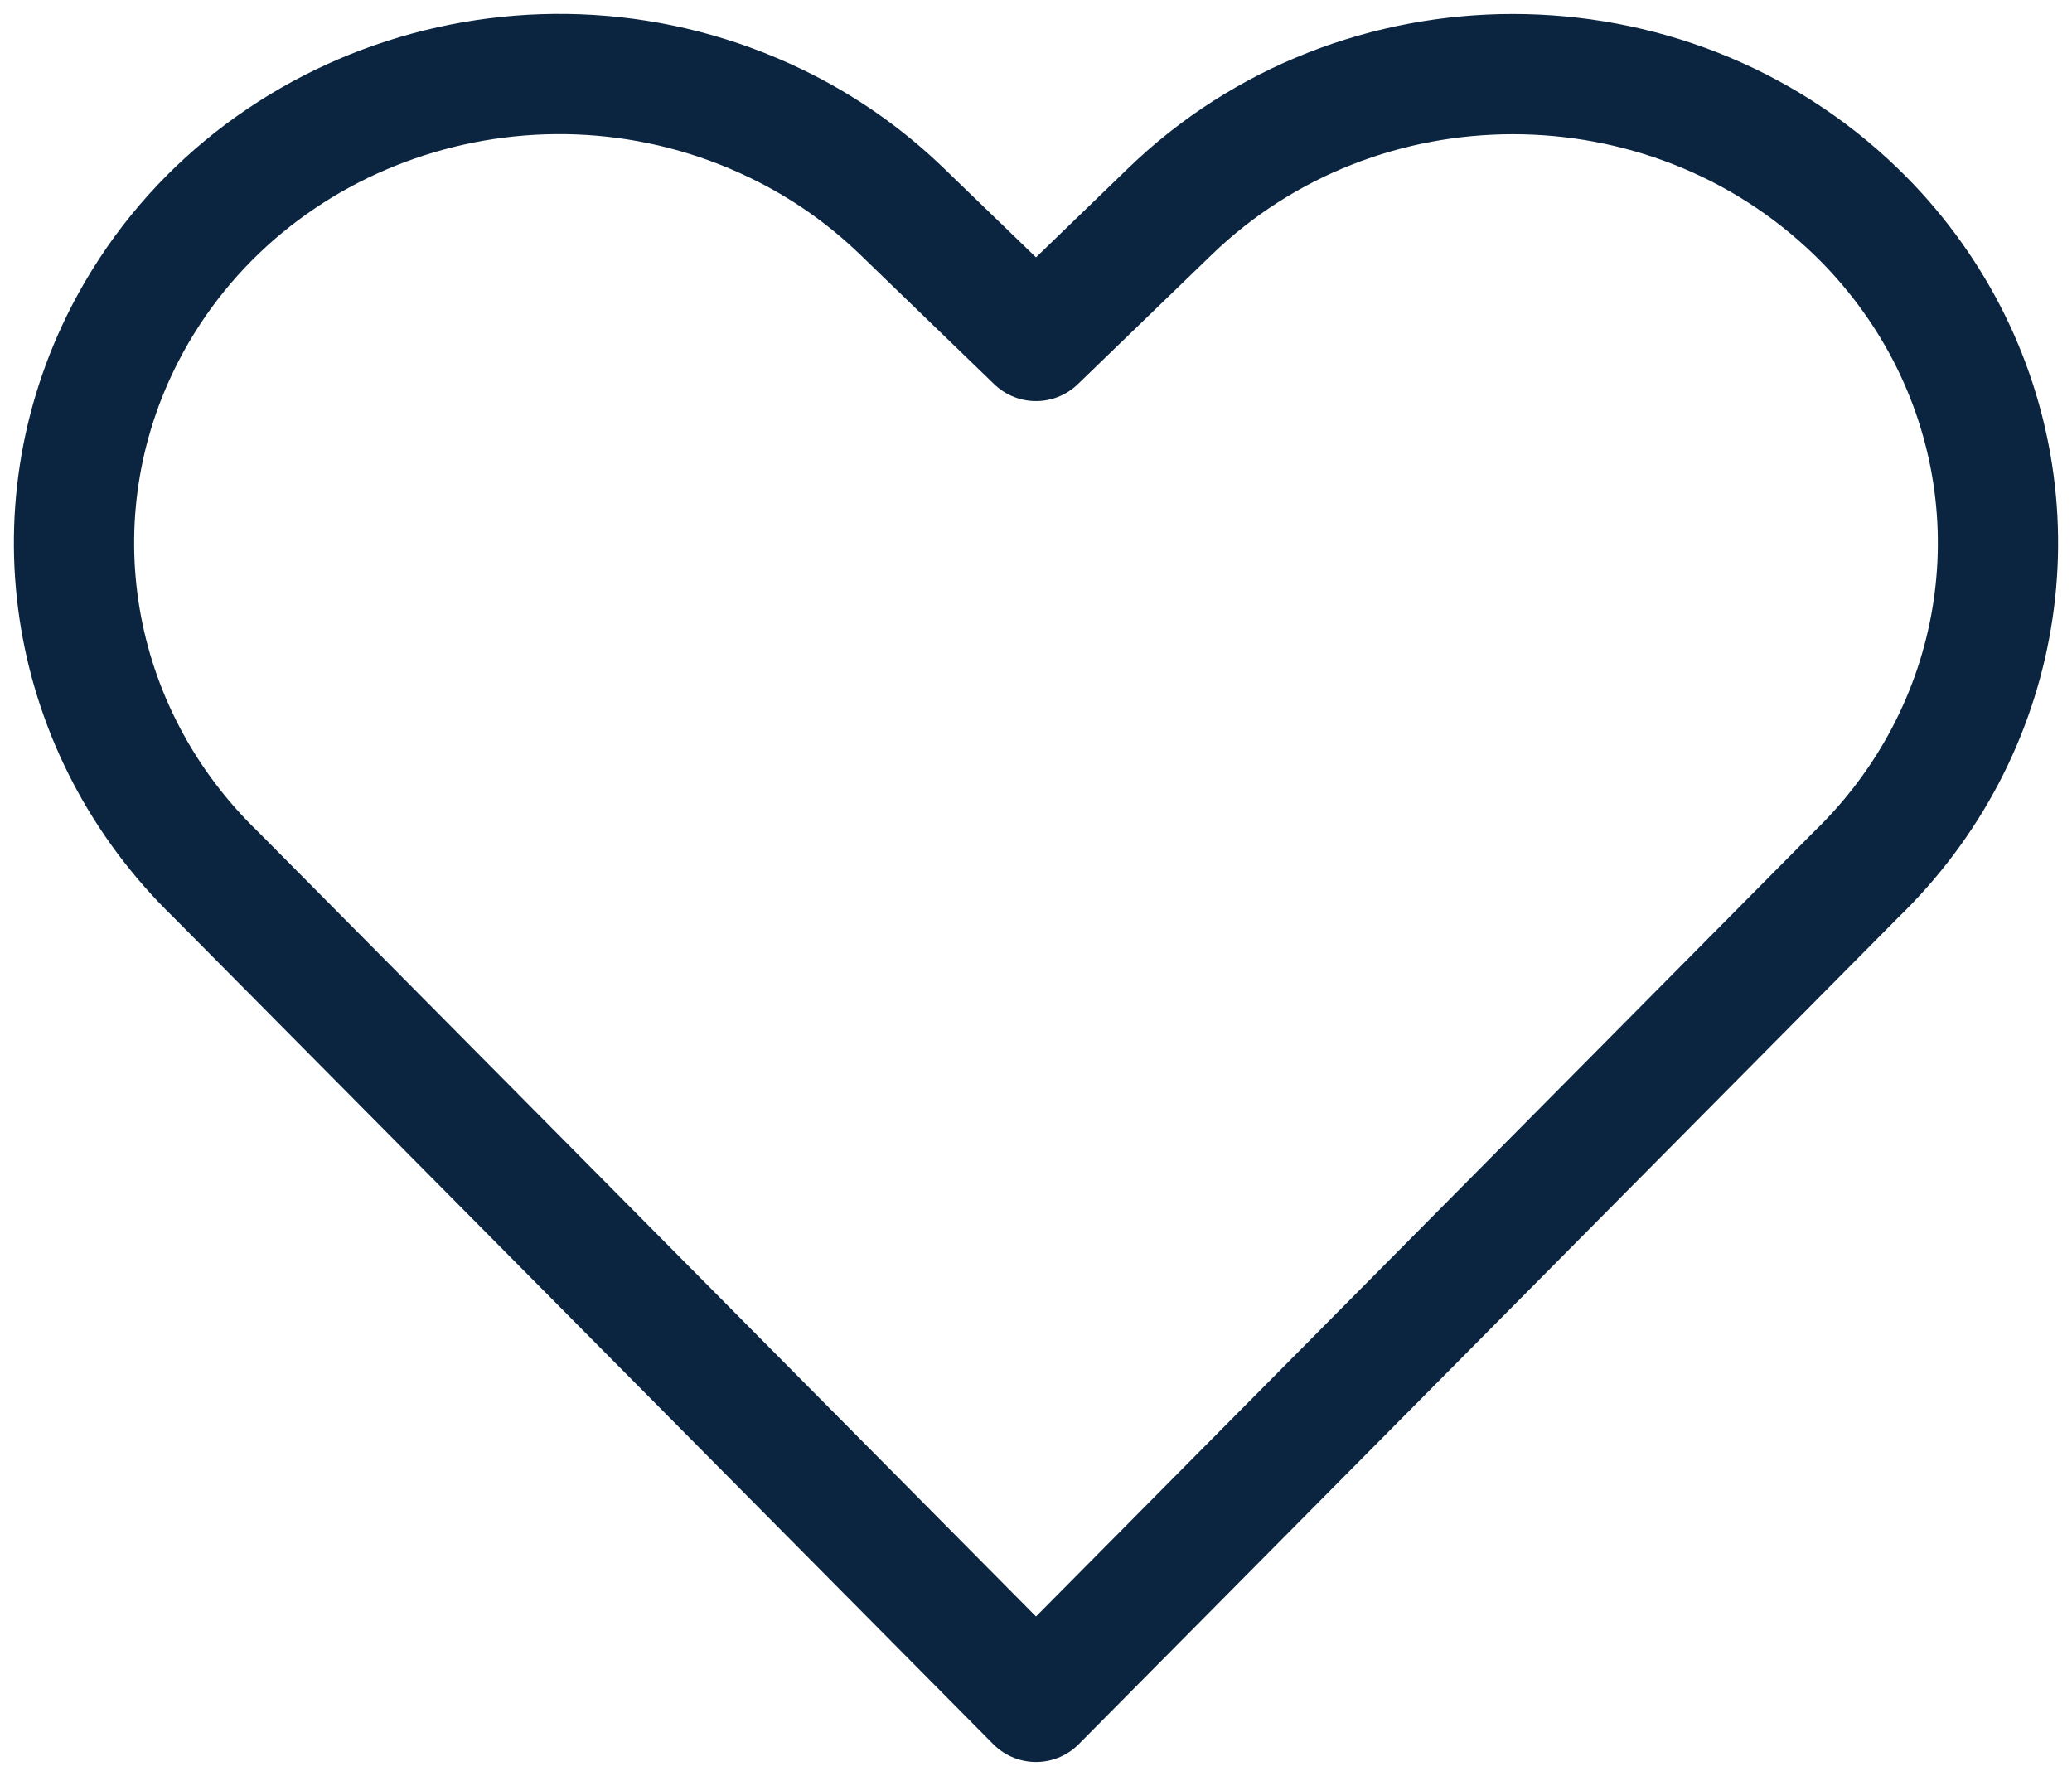 <svg width="28" height="24" viewBox="0 0 28 24" fill="none" xmlns="http://www.w3.org/2000/svg">
<path fill-rule="evenodd" clip-rule="evenodd" d="M14 23L2.92 11.822C0.925 9.892 0.431 6.946 1.692 4.505V4.505C3.312 1.373 7.249 0.105 10.488 1.671C11.118 1.974 11.693 2.377 12.191 2.859L14 4.608L15.809 2.859C18.37 0.382 22.521 0.382 25.08 2.859C25.578 3.34 25.992 3.896 26.308 4.505V4.505C27.569 6.946 27.075 9.892 25.08 11.822L14 23Z" stroke="#0B2541" stroke-width="1.625" stroke-linecap="round" stroke-linejoin="round"/>
</svg>
